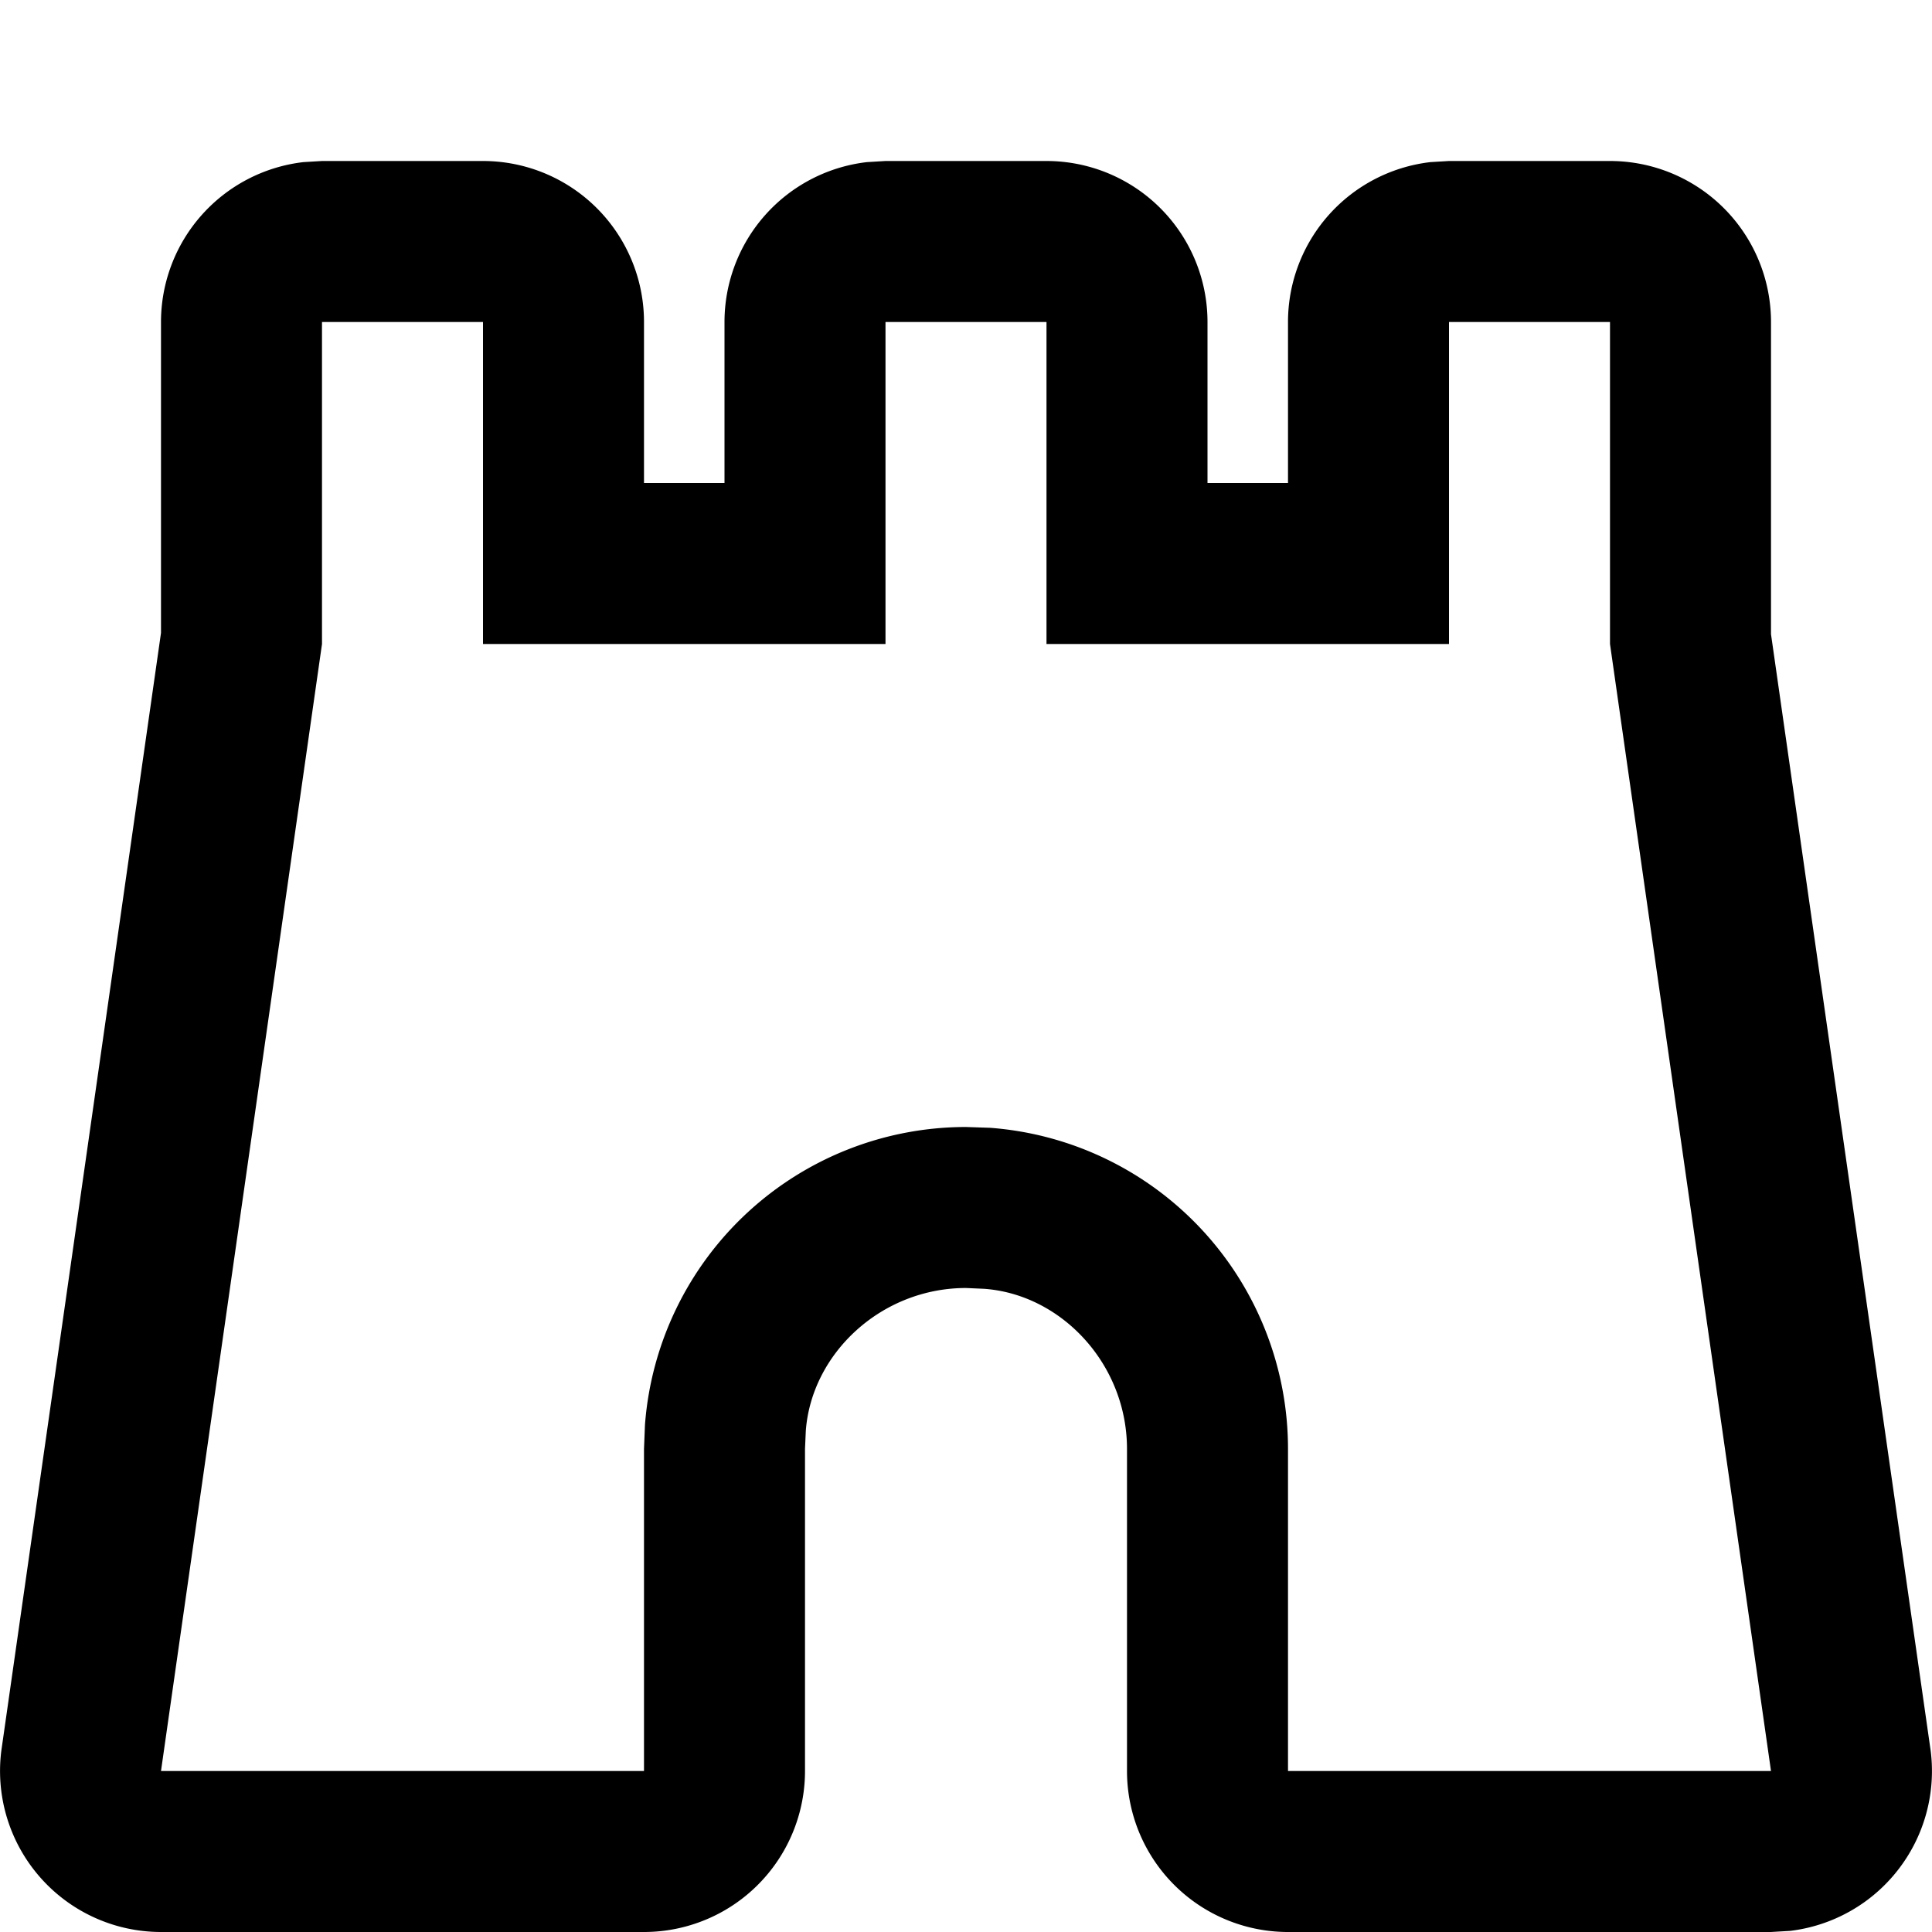 <svg xmlns="http://www.w3.org/2000/svg" xmlns:xlink="http://www.w3.org/1999/xlink" width="12" height="12" viewBox="0 0 12 12"><path fill="currentColor" d="m2 1l-.116.007A1 1 0 0 0 1 2v1.931l-.992 6.945A1 1 0 0 0 1 12h3a1 1 0 0 0 1-1V9l.005-.113C5.041 8.405 5.475 8 6 8l.113.005C6.595 8.04 7 8.475 7 9v2a1 1 0 0 0 1 1h3l.119-.007a1 1 0 0 0 .873-1.117L11 3.939V2a1 1 0 0 0-1-1H9l-.116.007A1 1 0 0 0 8 2v1h-.5V2a1 1 0 0 0-1-1h-1l-.116.007A1 1 0 0 0 4.5 2v1H4V2a1 1 0 0 0-1-1zm1 1v2h2.5V2h1v2H9V2h1v2l1 7H8V9a2 2 0 0 0-1.85-1.995L6 7a2 2 0 0 0-1.994 1.85L4 9v2H1l1-7V2z"/></svg>
